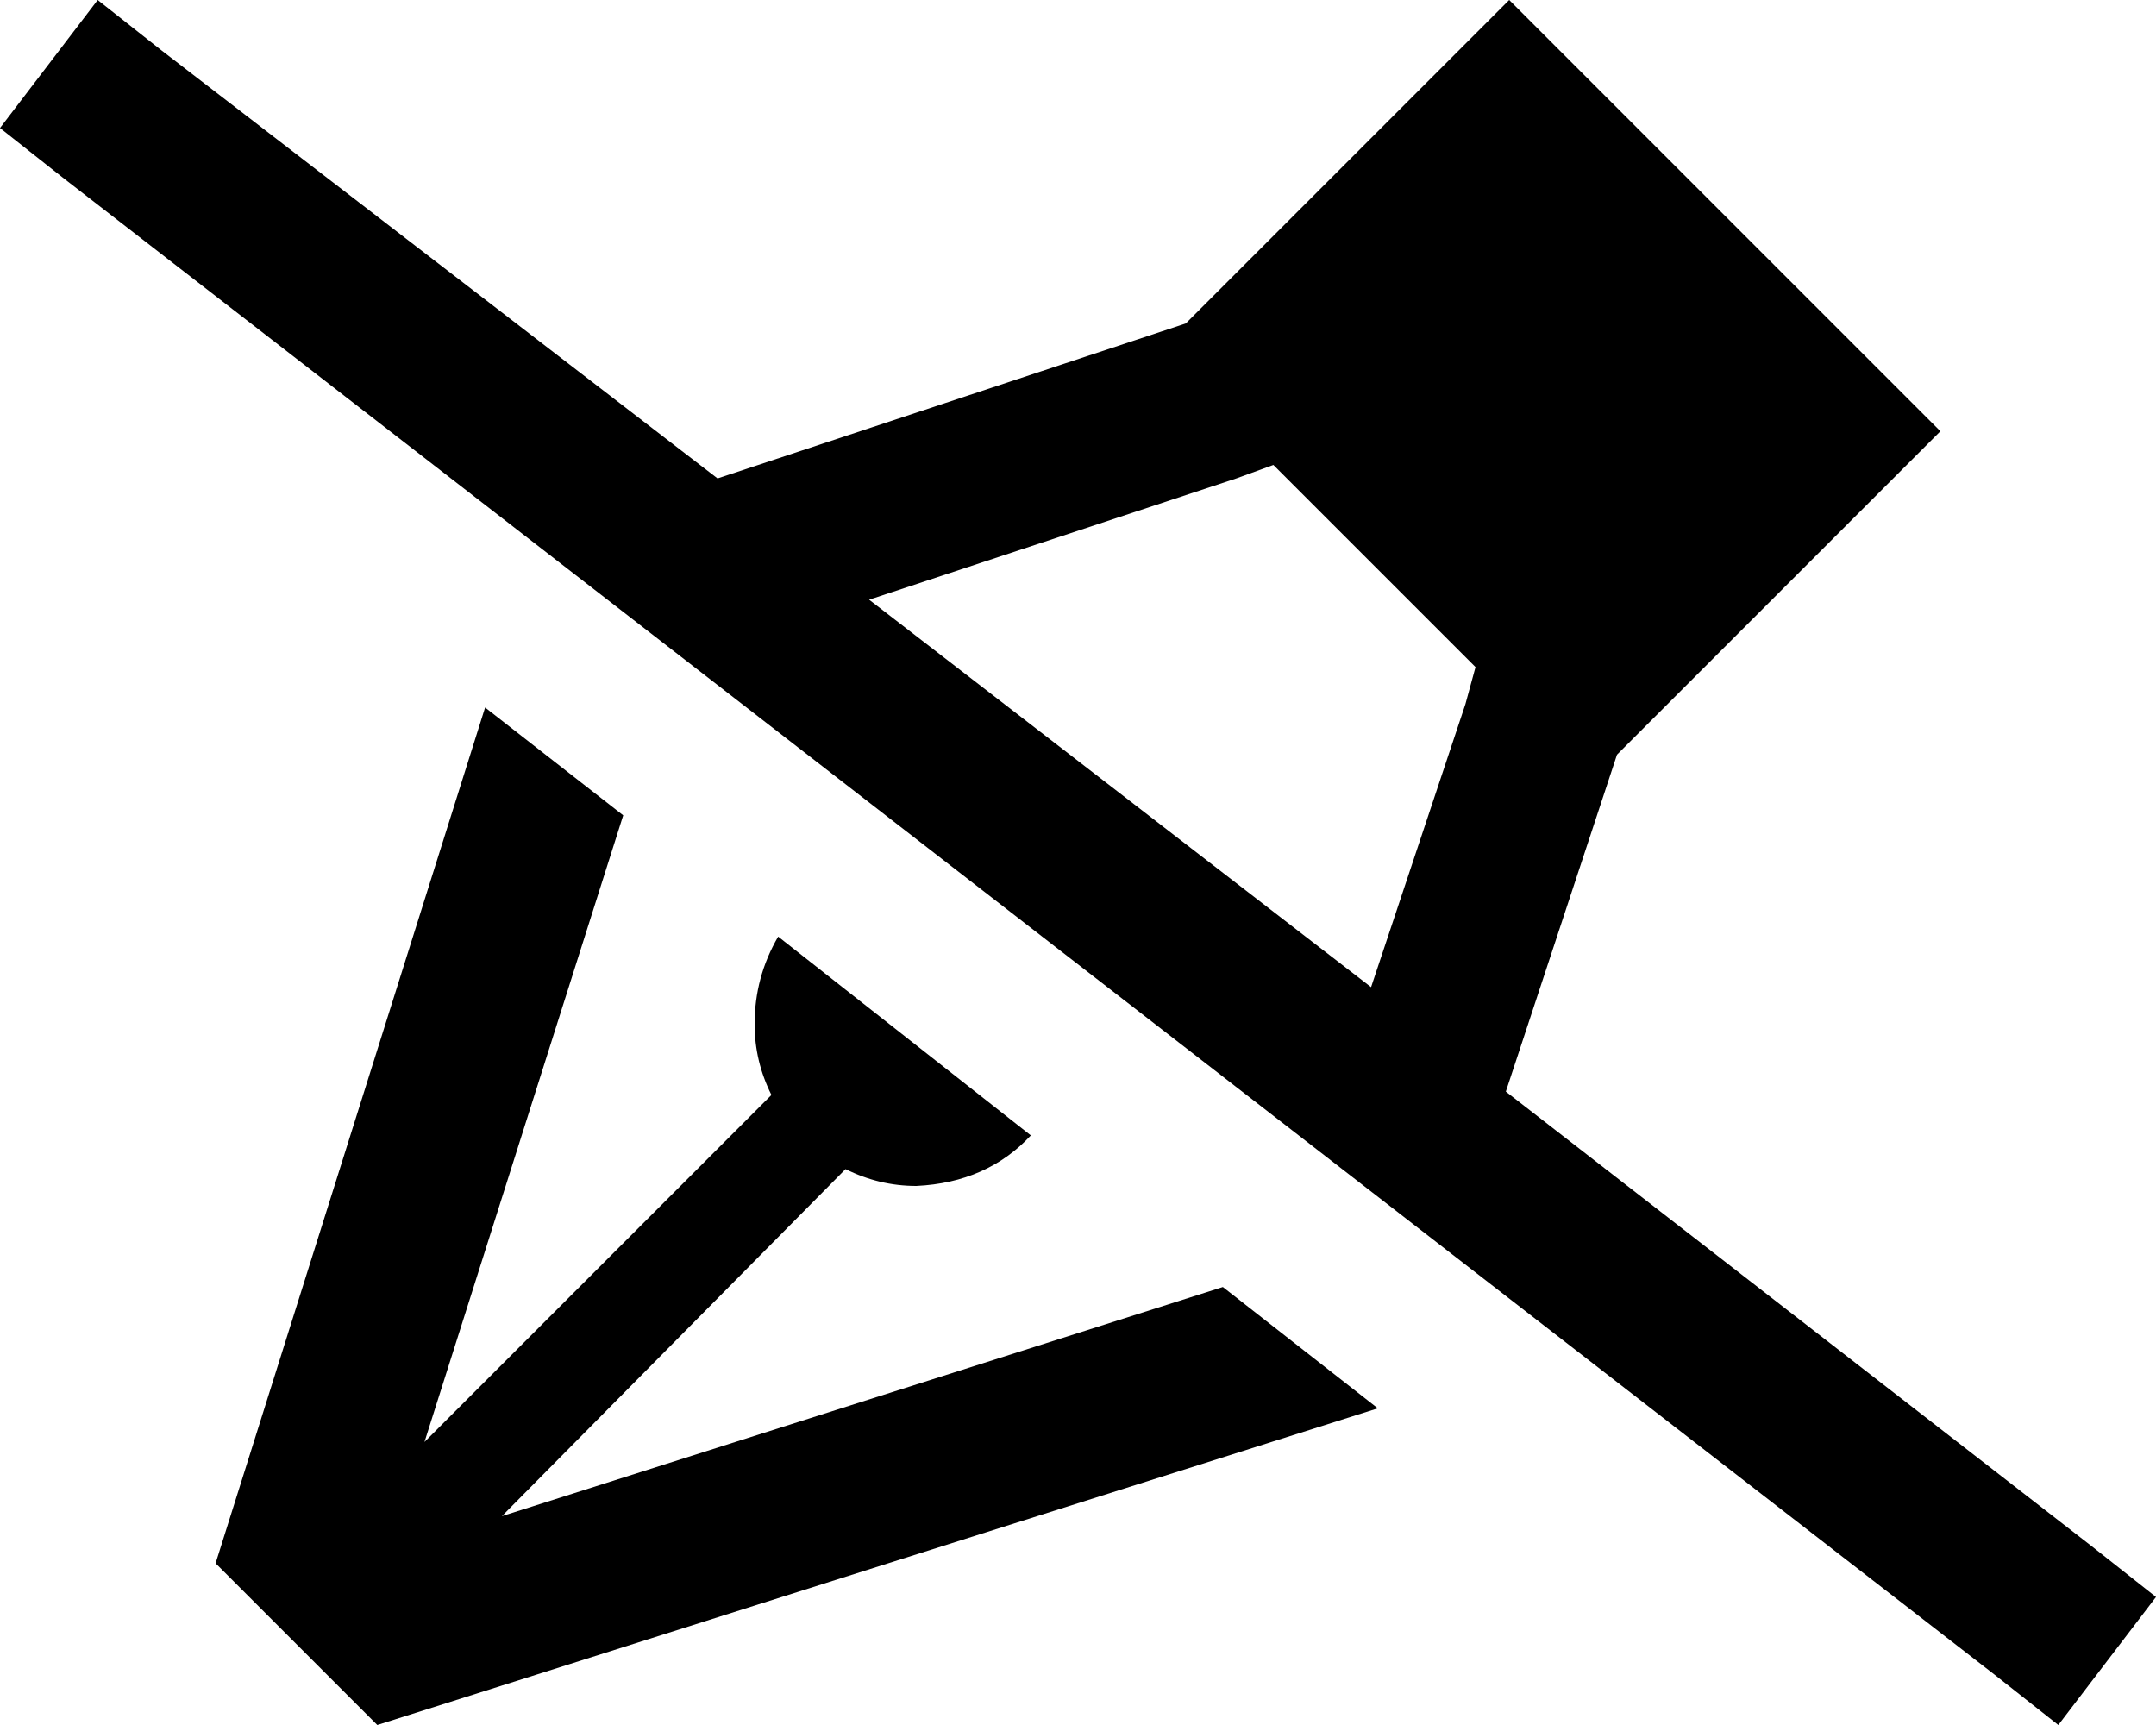 <svg xmlns="http://www.w3.org/2000/svg" viewBox="0 0 640 512">
  <path d="M 447 324 L 621 459 L 447 324 L 621 459 L 640 474 L 640 474 L 611 512 L 611 512 L 592 497 L 592 497 L 19 53 L 19 53 L 0 38 L 0 38 L 29 0 L 29 0 L 48 15 L 48 15 L 213 142 L 213 142 L 352 96 L 352 96 L 414 34 L 414 34 L 448 0 L 448 0 L 482 34 L 482 34 L 542 94 L 542 94 L 576 128 L 576 128 L 542 162 L 542 162 L 480 224 L 480 224 L 447 324 L 447 324 Z M 258 178 L 407 293 L 258 178 L 407 293 L 435 209 L 435 209 L 438 198 L 438 198 Q 438 198 438 198 L 378 138 L 378 138 Q 378 138 378 138 Q 378 138 378 138 L 367 142 L 367 142 L 258 178 L 258 178 Z M 409 418 L 112 512 L 409 418 L 112 512 L 64 464 L 64 464 L 144 210 L 144 210 L 185 242 L 185 242 L 126 428 L 126 428 L 229 325 L 229 325 Q 224 315 224 304 Q 224 290 231 278 L 306 337 L 306 337 Q 293 351 272 352 Q 261 352 251 347 L 149 450 L 149 450 L 363 382 L 363 382 L 409 418 L 409 418 Z" />
</svg>